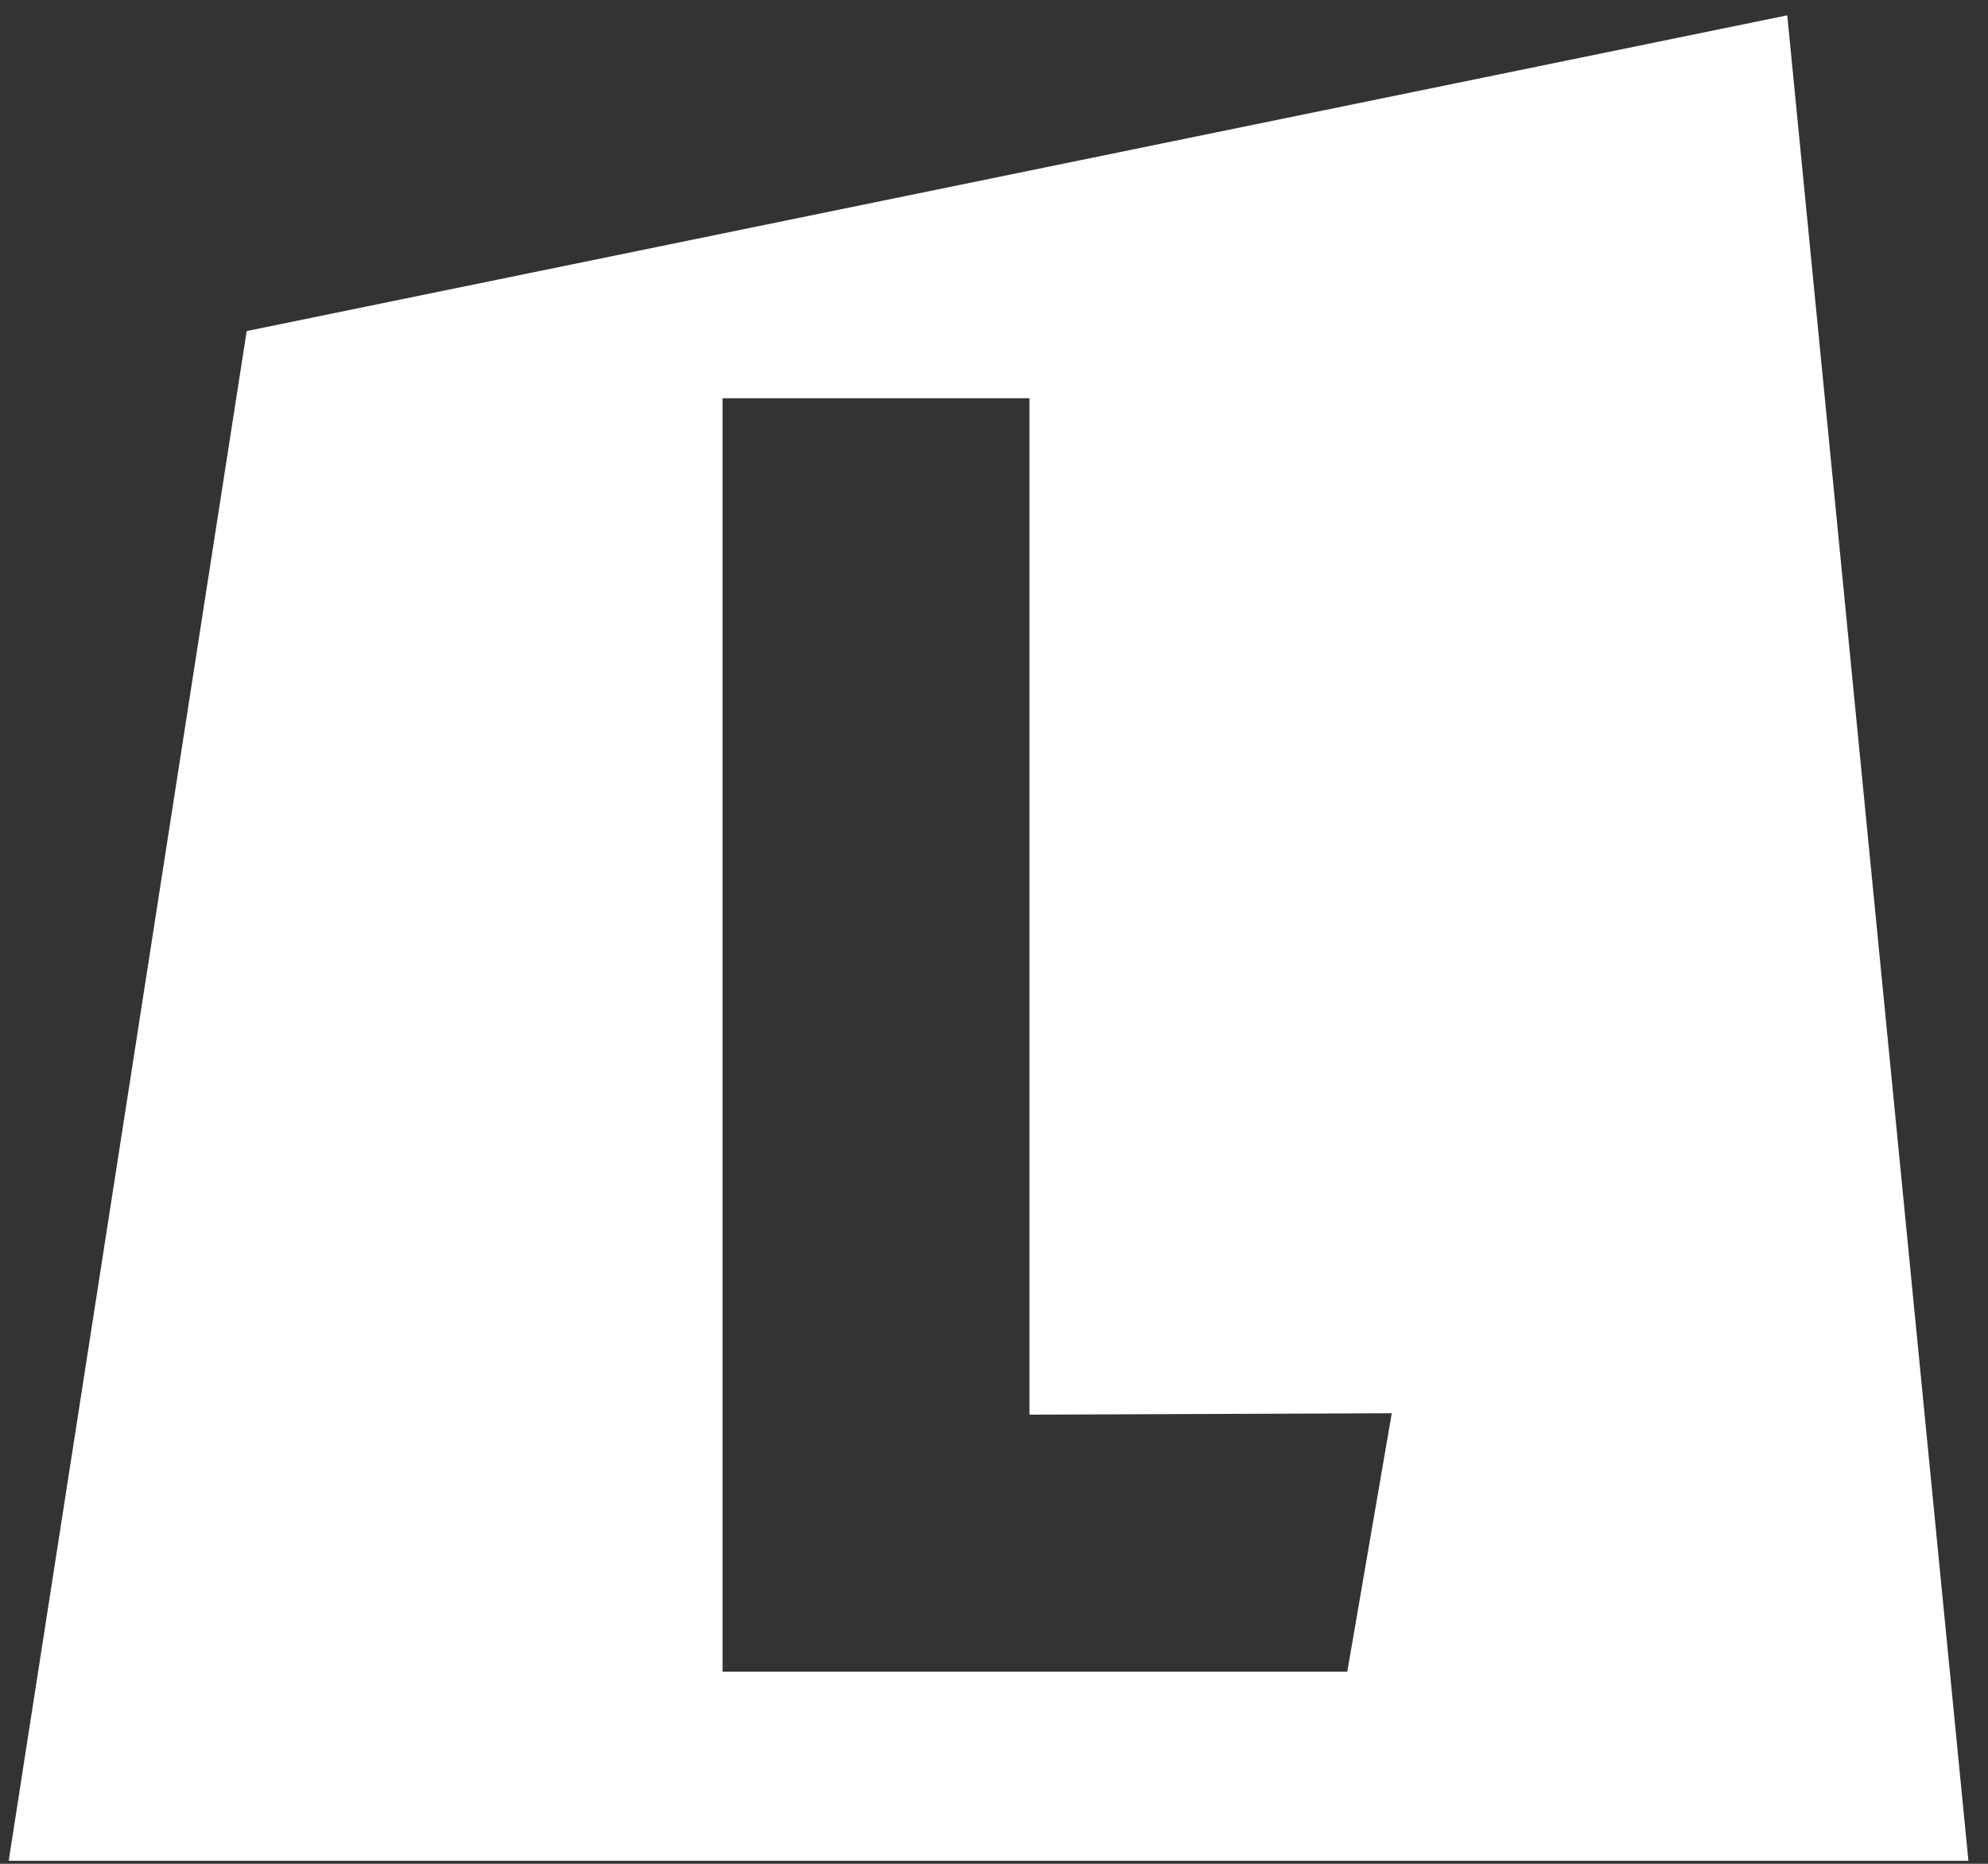 <svg xmlns="http://www.w3.org/2000/svg" width="48" height="45"><rect width="100%" height="100%" fill="#333333" stroke="none"/><path fill="#FFF" fill-rule="evenodd" d="M.21 44.928L5.956 7.993 43.153.37l4.374 44.557H.21zM17.446 9.617v30.745H32.53l1.074-6.24-8.748.034V9.616h-7.409z"/></svg>